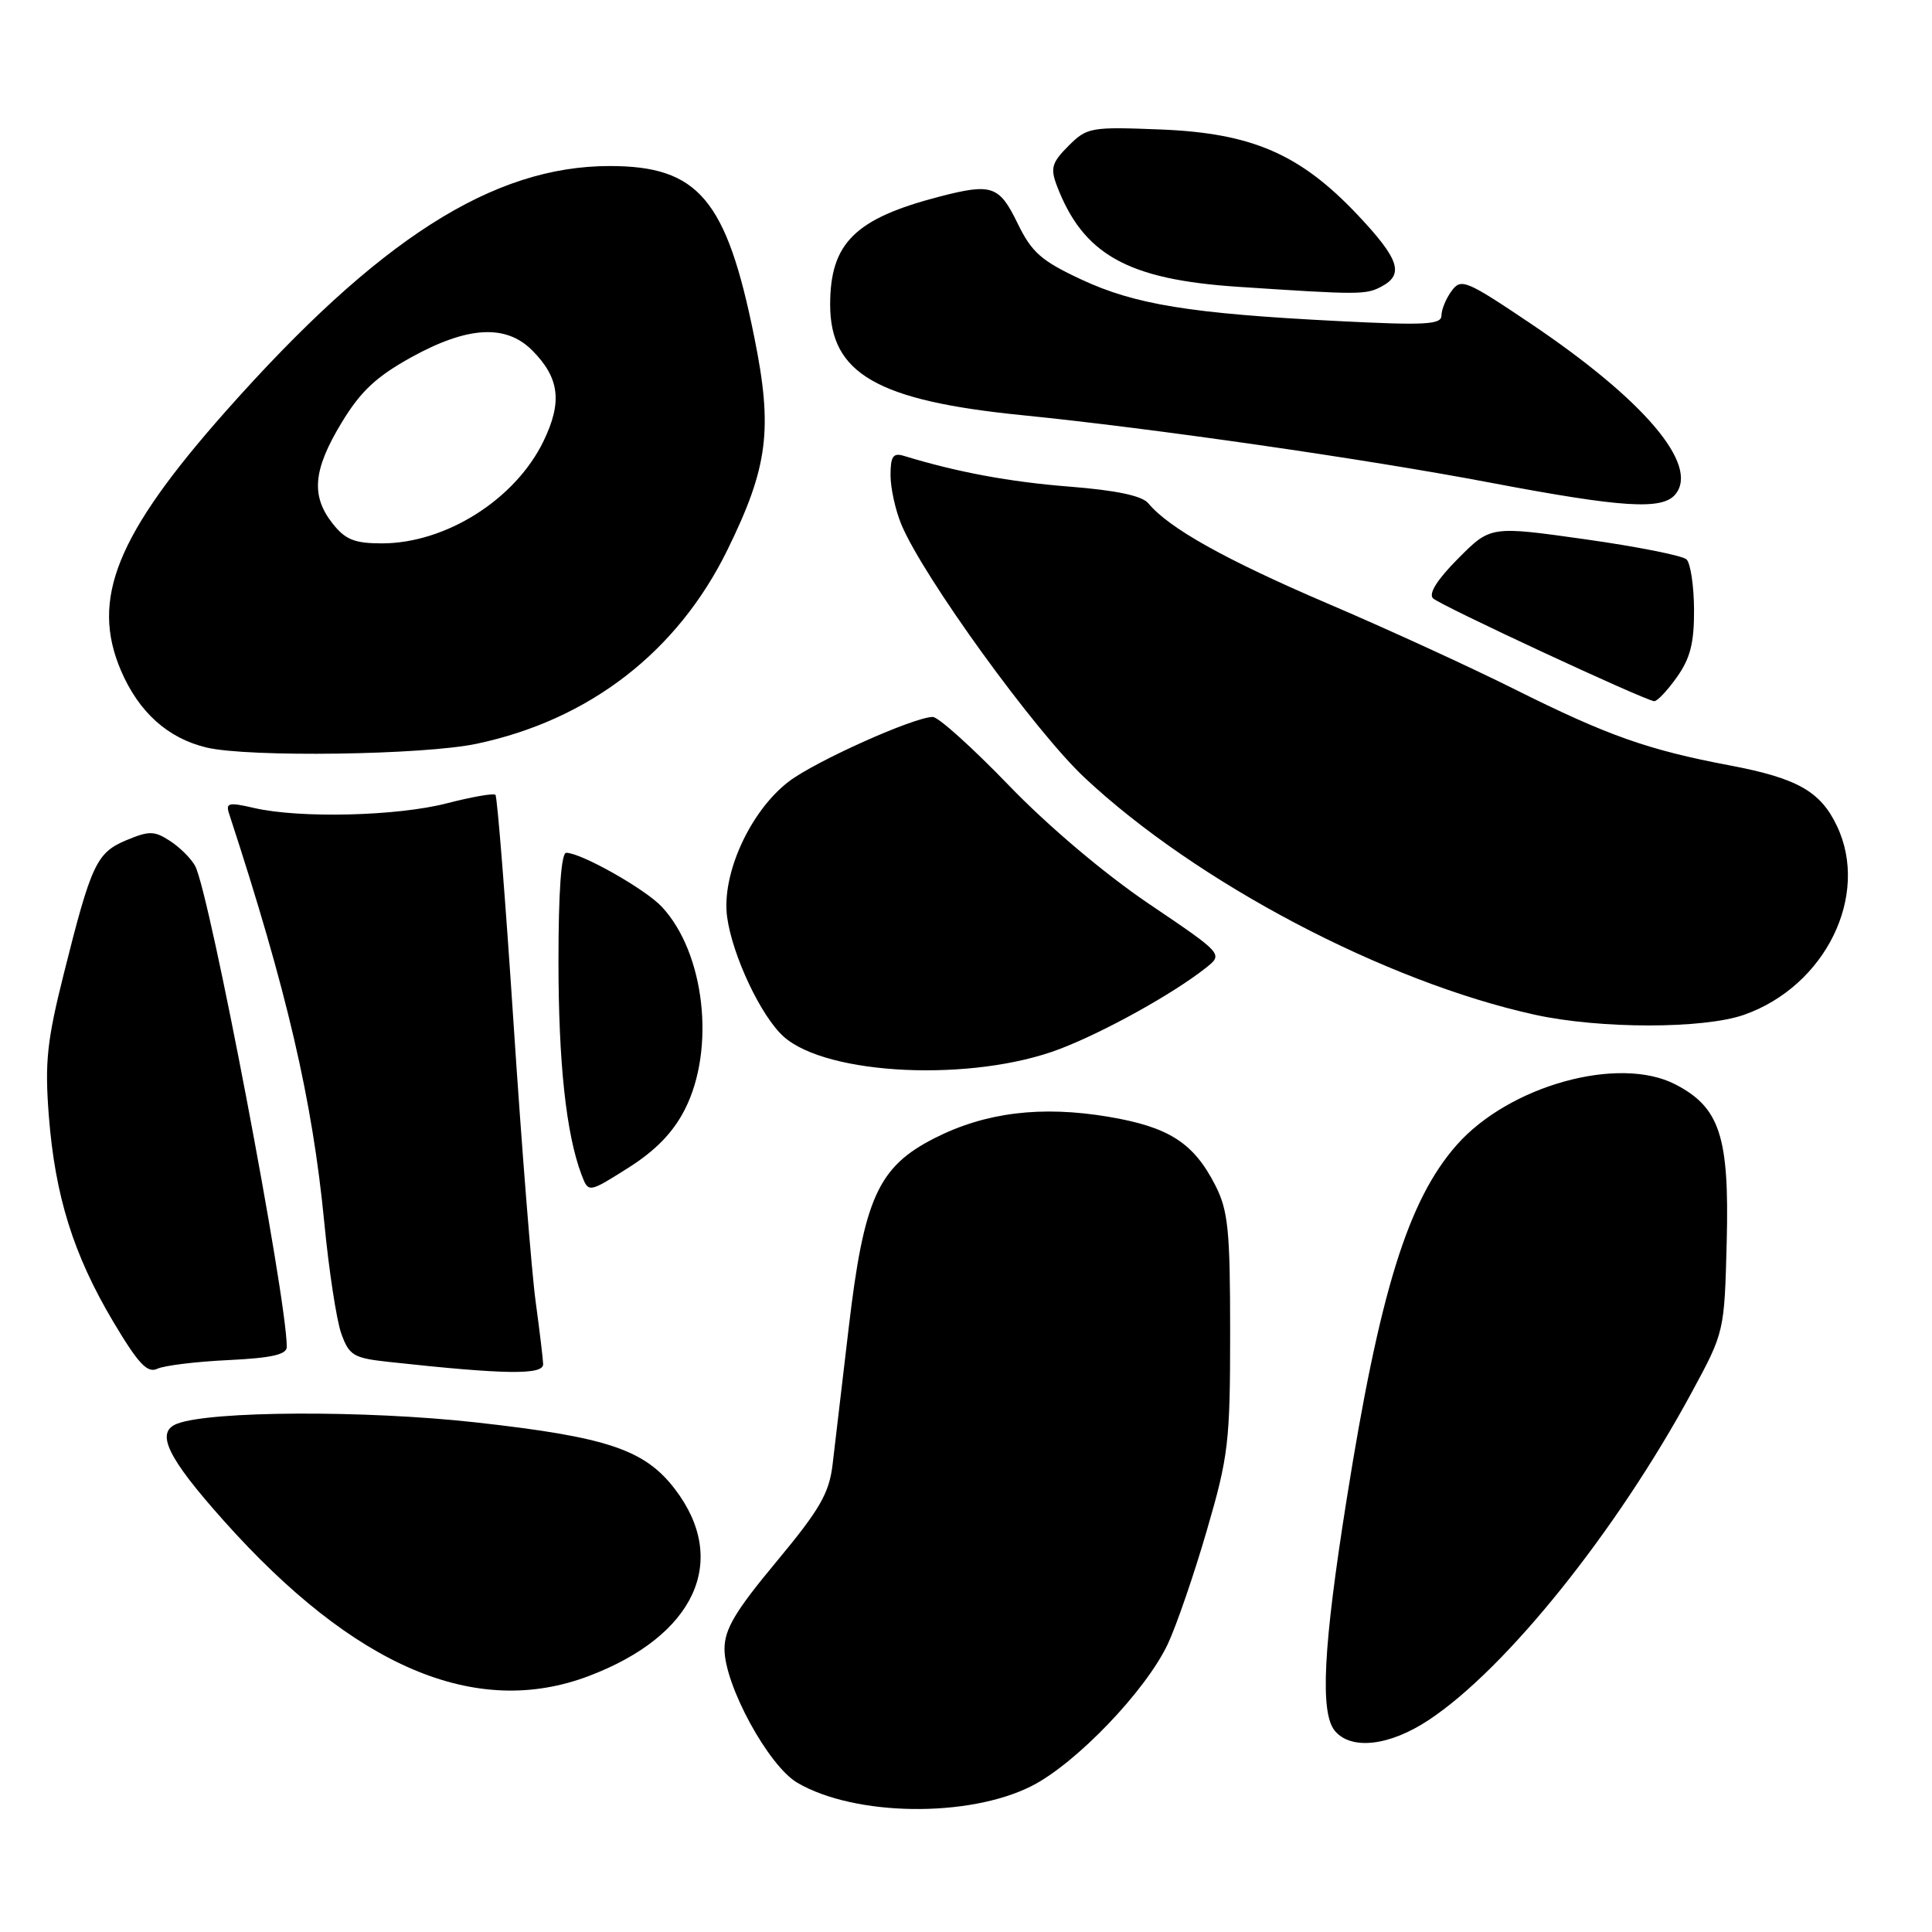 <?xml version="1.0" encoding="UTF-8" standalone="no"?>
<!DOCTYPE svg PUBLIC "-//W3C//DTD SVG 1.1//EN" "http://www.w3.org/Graphics/SVG/1.1/DTD/svg11.dtd" >
<svg xmlns="http://www.w3.org/2000/svg" xmlns:xlink="http://www.w3.org/1999/xlink" version="1.1" viewBox="0 0 256 256">
 <g >
 <path fill="currentColor"
d=" M 136.69 236.66 C 142.59 233.67 151.83 224.03 154.75 217.82 C 155.89 215.38 158.22 208.62 159.91 202.79 C 162.78 192.96 163.00 191.08 163.00 176.56 C 163.00 162.97 162.74 160.41 161.03 157.05 C 158.16 151.43 154.89 149.33 146.89 147.98 C 137.96 146.48 130.56 147.39 123.82 150.82 C 116.35 154.62 114.47 158.78 112.45 176.00 C 111.58 183.43 110.62 191.56 110.32 194.07 C 109.87 197.87 108.62 200.03 102.89 206.92 C 97.42 213.49 96.00 215.88 96.00 218.51 C 96.00 223.30 101.83 234.00 105.66 236.23 C 113.27 240.68 128.34 240.89 136.69 236.66 Z  M 189.33 227.90 C 199.58 221.12 214.21 202.88 224.16 184.50 C 228.49 176.50 228.49 176.50 228.80 164.50 C 229.15 150.60 227.89 146.74 222.00 143.69 C 214.50 139.81 199.94 143.85 193.00 151.74 C 186.56 159.06 182.81 171.16 178.43 198.73 C 175.33 218.23 174.89 226.94 176.87 229.34 C 179.03 231.94 184.12 231.36 189.33 227.90 Z  M 78.05 222.07 C 92.09 216.74 96.67 206.81 89.45 197.34 C 85.43 192.07 80.48 190.41 63.00 188.47 C 48.41 186.85 27.92 186.94 23.47 188.65 C 20.55 189.77 22.14 193.09 29.63 201.48 C 46.97 220.92 63.06 227.77 78.05 222.07 Z  M 30.25 180.22 C 36.00 179.94 38.00 179.49 38.00 178.47 C 38.00 171.95 27.79 118.36 25.86 114.75 C 25.35 113.79 23.86 112.30 22.56 111.45 C 20.47 110.08 19.78 110.07 16.77 111.32 C 12.79 112.99 12.11 114.43 8.46 129.00 C 6.22 137.93 5.92 140.75 6.47 147.86 C 7.30 158.48 9.72 166.23 14.99 175.11 C 18.32 180.70 19.52 181.99 20.84 181.37 C 21.75 180.94 25.99 180.42 30.25 180.22 Z  M 71.97 180.75 C 71.95 180.06 71.50 176.35 70.98 172.50 C 70.45 168.65 69.13 152.06 68.05 135.62 C 66.97 119.19 65.89 105.55 65.65 105.32 C 65.41 105.08 62.52 105.59 59.22 106.44 C 52.63 108.15 39.70 108.46 33.66 107.06 C 30.29 106.28 29.88 106.38 30.36 107.83 C 38.02 131.22 41.39 145.71 42.97 162.00 C 43.58 168.32 44.59 174.94 45.22 176.70 C 46.26 179.60 46.84 179.95 51.43 180.45 C 66.90 182.14 72.01 182.22 71.97 180.75 Z  M 90.75 147.00 C 94.83 138.98 93.39 126.26 87.70 120.16 C 85.51 117.81 77.00 113.00 75.03 113.00 C 74.37 113.00 74.00 118.13 74.00 127.32 C 74.00 140.87 75.02 150.28 77.06 155.67 C 77.98 158.07 77.98 158.07 83.24 154.75 C 86.87 152.46 89.20 150.05 90.75 147.00 Z  M 140.44 138.99 C 146.37 136.72 155.45 131.68 159.79 128.24 C 162.09 126.42 162.09 126.42 152.22 119.75 C 146.34 115.77 138.84 109.43 133.65 104.04 C 128.85 99.07 124.34 95.00 123.60 95.00 C 121.13 95.00 108.06 100.86 104.54 103.54 C 99.40 107.46 95.57 115.86 96.35 121.52 C 97.05 126.63 100.83 134.64 103.81 137.33 C 109.55 142.52 128.92 143.40 140.44 138.99 Z  M 231.11 134.46 C 241.87 130.67 247.78 118.65 243.41 109.46 C 241.23 104.86 238.17 103.12 229.20 101.42 C 218.37 99.37 213.04 97.49 200.78 91.37 C 194.89 88.42 183.68 83.28 175.87 79.95 C 162.40 74.18 154.89 69.99 152.16 66.69 C 151.33 65.69 147.91 64.97 141.71 64.48 C 133.79 63.86 126.81 62.56 119.75 60.40 C 118.34 59.97 118.00 60.48 118.00 62.96 C 118.00 64.67 118.65 67.62 119.44 69.51 C 122.35 76.47 137.14 96.90 143.73 103.06 C 158.60 116.98 183.54 130.10 203.39 134.46 C 212.00 136.35 225.76 136.35 231.11 134.46 Z  M 63.17 98.55 C 78.10 95.39 89.77 86.37 96.39 72.86 C 101.79 61.85 102.42 56.88 99.94 44.64 C 96.26 26.40 92.54 22.00 80.79 22.00 C 65.29 22.00 50.12 31.70 29.92 54.49 C 15.40 70.88 11.97 79.40 16.04 88.88 C 18.41 94.39 22.24 97.82 27.36 99.05 C 32.90 100.37 56.12 100.05 63.17 98.55 Z  M 222.18 89.75 C 223.97 87.24 224.49 85.20 224.47 80.77 C 224.45 77.61 224.00 74.62 223.47 74.12 C 222.93 73.62 216.88 72.42 210.00 71.45 C 197.50 69.69 197.50 69.69 193.21 74.01 C 190.46 76.77 189.26 78.66 189.88 79.28 C 190.79 80.19 217.71 92.71 219.18 92.91 C 219.56 92.96 220.91 91.54 222.18 89.75 Z  M 221.99 65.51 C 225.20 61.64 217.89 53.01 202.77 42.84 C 194.24 37.11 193.59 36.84 192.34 38.56 C 191.60 39.56 191.00 41.03 191.00 41.81 C 191.00 43.02 188.83 43.13 177.25 42.54 C 157.75 41.55 150.39 40.36 143.27 37.03 C 137.97 34.56 136.70 33.44 134.82 29.56 C 132.40 24.59 131.41 24.26 124.50 26.05 C 113.29 28.96 110.00 32.20 110.00 40.37 C 110.00 49.51 116.25 53.10 135.50 55.02 C 152.65 56.74 181.02 60.82 197.50 63.96 C 214.96 67.27 220.25 67.61 221.99 65.51 Z  M 183.07 37.96 C 186.09 36.35 185.40 34.31 179.86 28.44 C 172.26 20.41 165.90 17.65 153.85 17.16 C 144.51 16.79 144.04 16.87 141.57 19.34 C 139.38 21.53 139.16 22.28 140.03 24.58 C 143.51 33.73 149.40 37.03 164.00 38.00 C 180.14 39.07 181.00 39.07 183.07 37.96 Z  M 44.07 69.37 C 41.18 65.69 41.48 62.27 45.25 56.03 C 47.77 51.86 49.84 49.92 54.50 47.34 C 61.94 43.23 67.02 42.93 70.50 46.41 C 74.14 50.05 74.54 53.25 72.02 58.45 C 68.29 66.17 59.07 72.00 50.60 72.00 C 46.98 72.00 45.76 71.51 44.07 69.37 Z "/>
</g>
</svg>